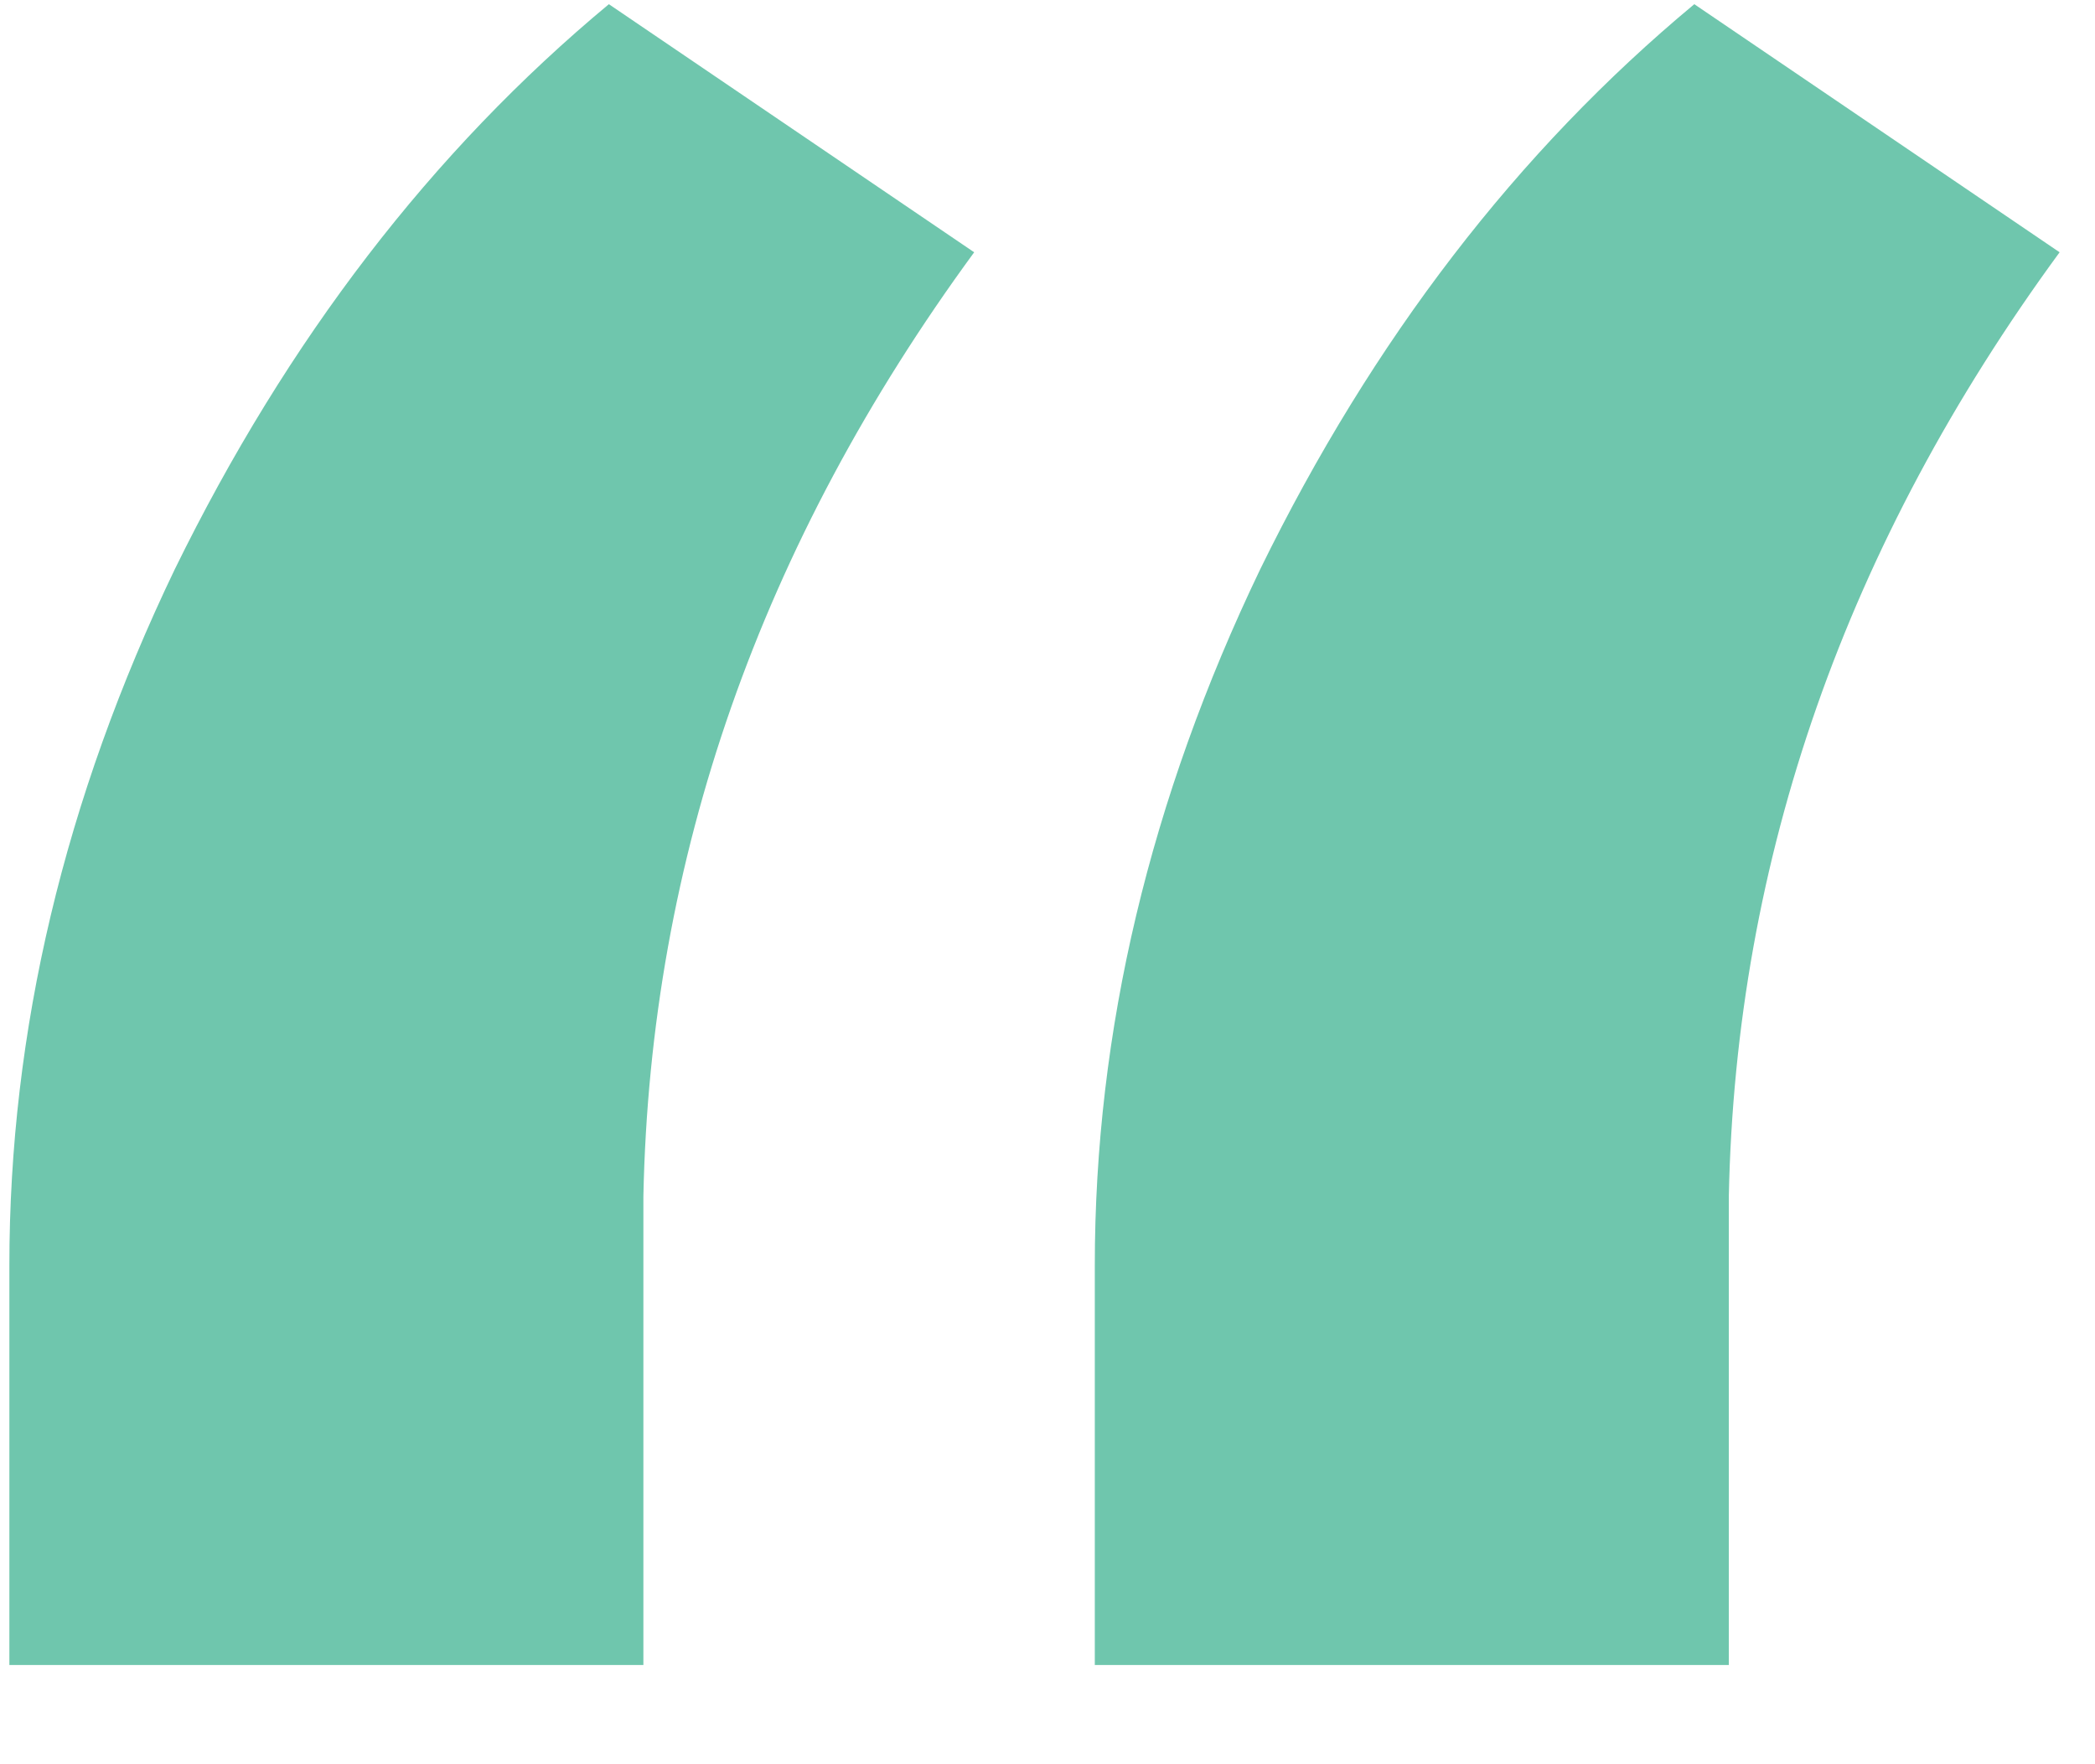 <svg width="19" height="16" viewBox="0 0 19 16" fill="none" xmlns="http://www.w3.org/2000/svg">
<path d="M5.522 0.038L8.835 2.288C6.897 4.934 5.897 7.788 5.835 10.85V15.1H0.085V11.475C0.085 9.35 0.585 7.246 1.585 5.163C2.606 3.079 3.918 1.371 5.522 0.038ZM15.366 0.038L18.679 2.288C16.741 4.934 15.741 7.788 15.679 10.85V15.1H9.929V11.475C9.929 9.35 10.429 7.246 11.429 5.163C12.449 3.079 13.762 1.371 15.366 0.038Z" fill="#6FC6AD"/>
</svg>
